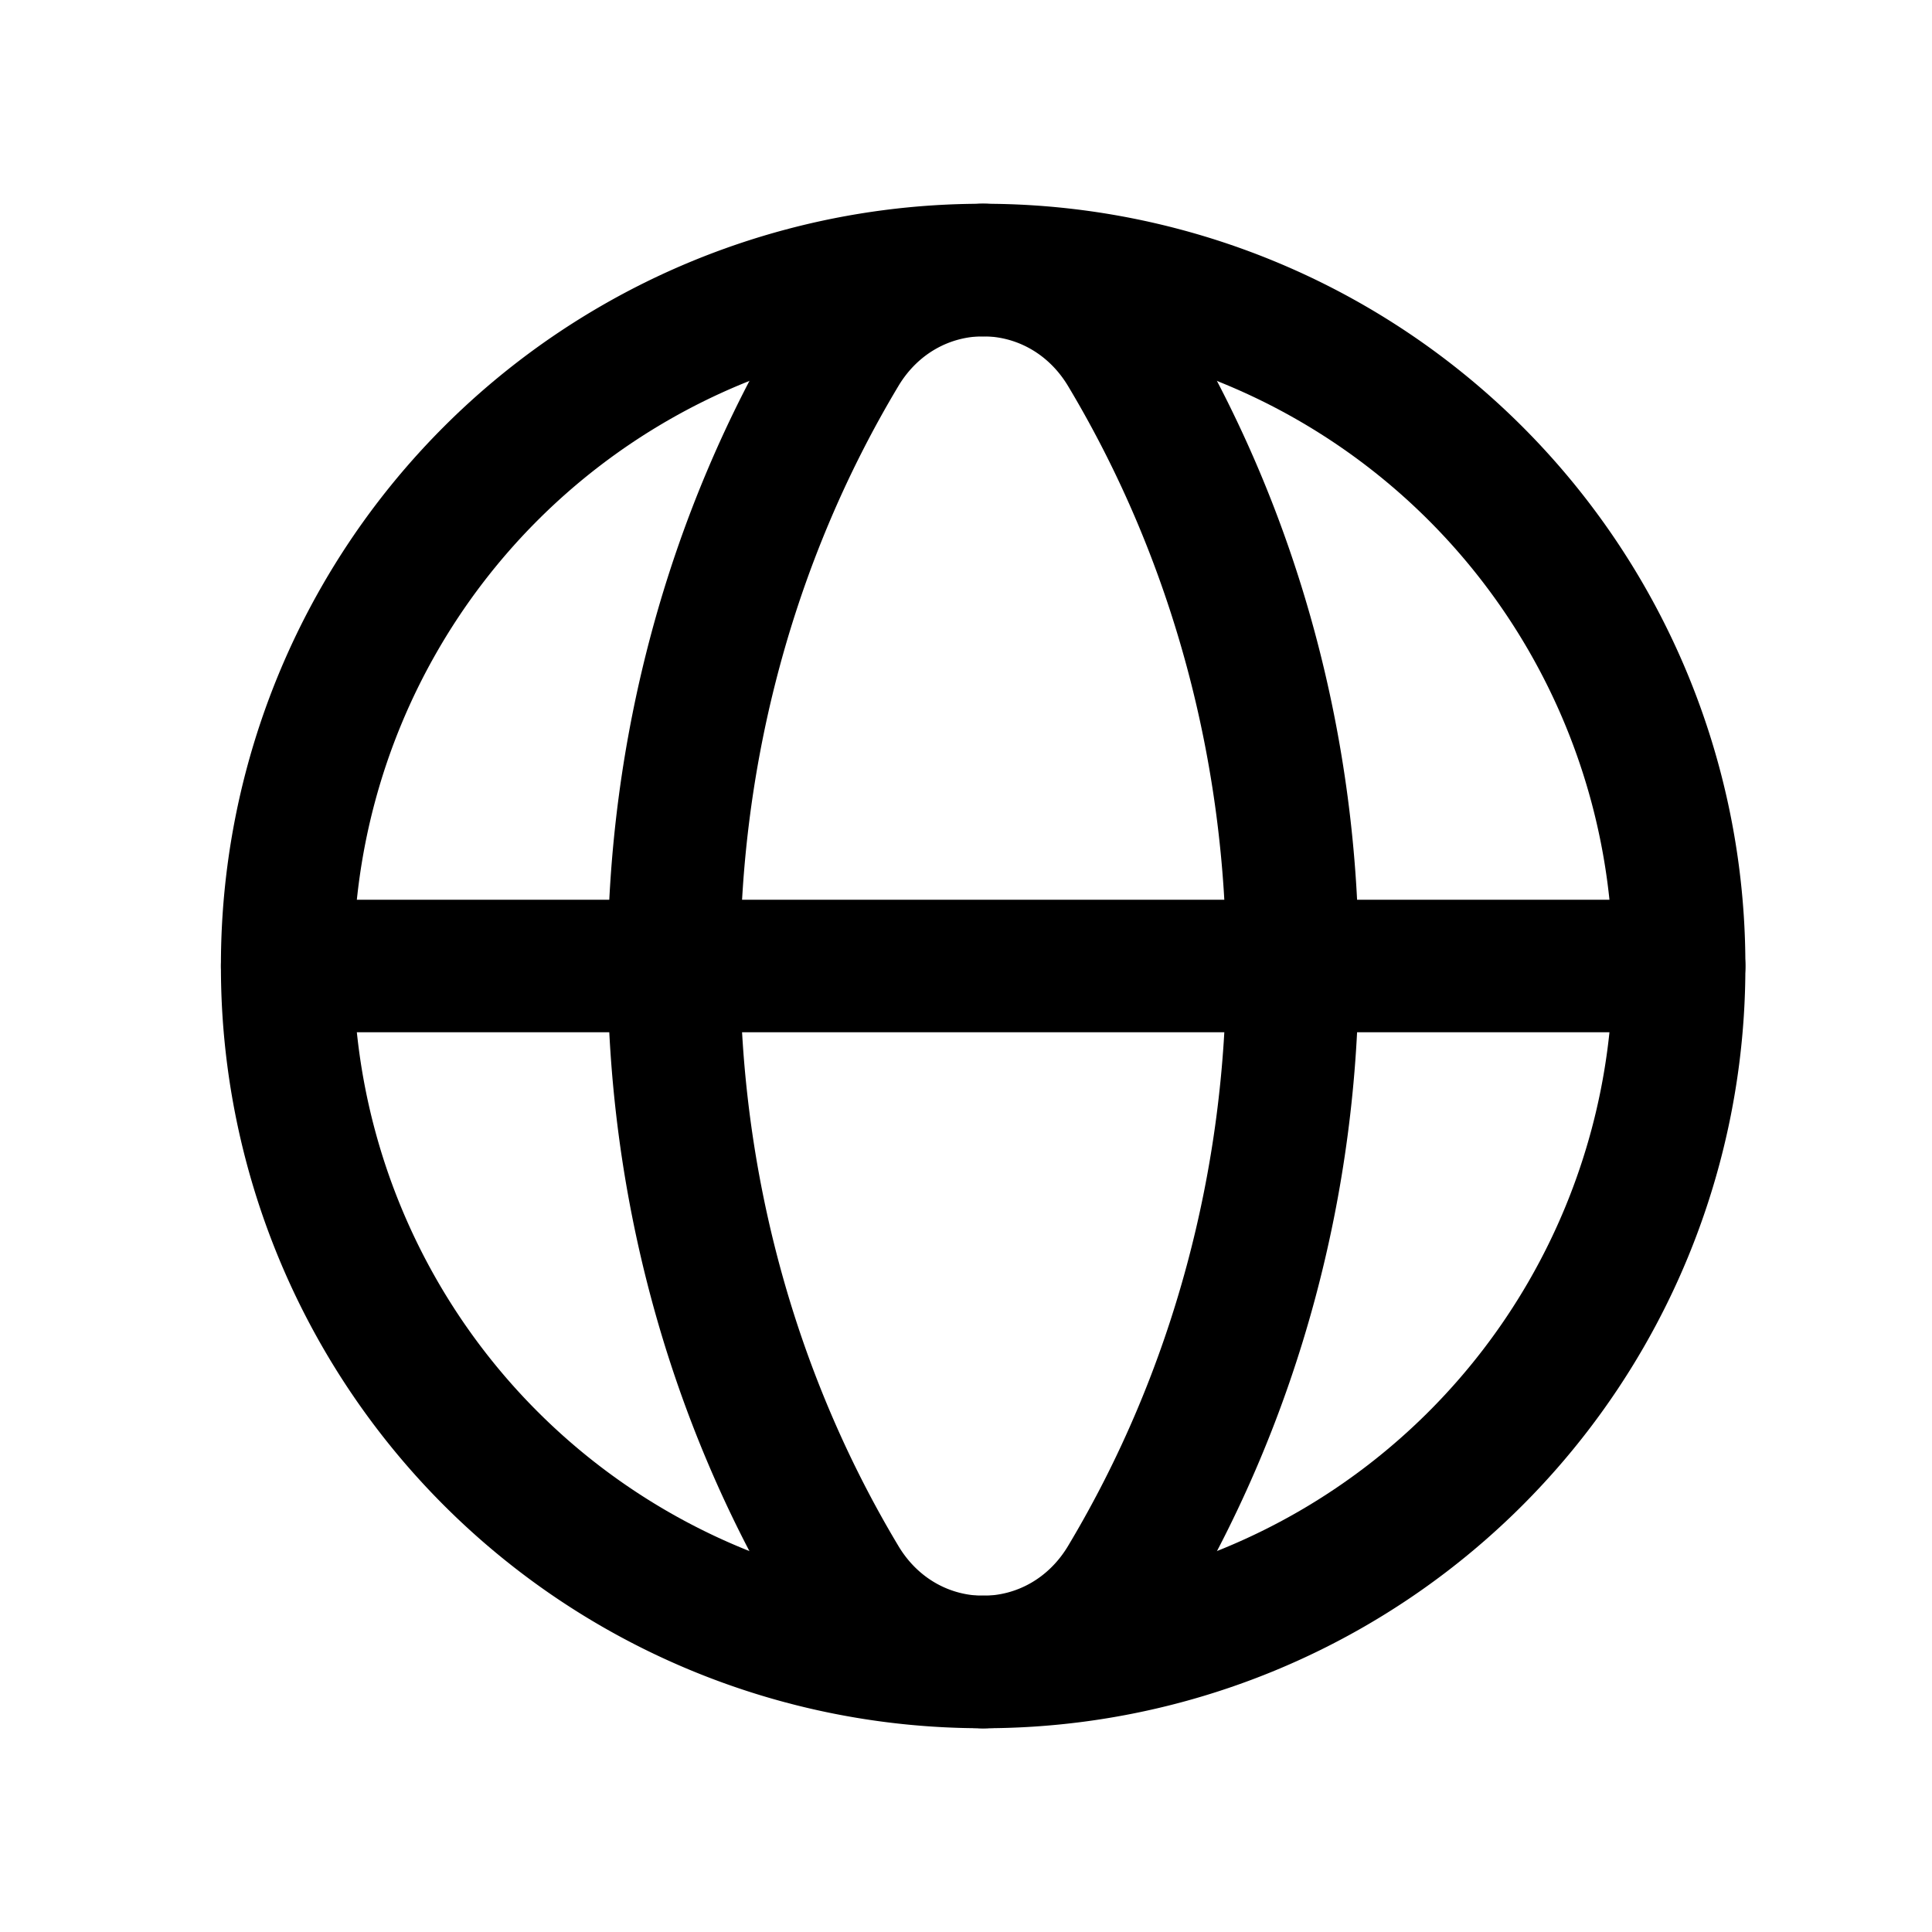 <svg t="1755573272134"  fill="currentColor" viewBox="0 0 1066 1024" version="1.1" xmlns="http://www.w3.org/2000/svg" p-id="4890" width="200" height="200"><path d="M505.899 128c0-20.181 16.384-36.565 36.565-36.565A419.968 419.968 0 0 1 963.029 512a419.925 419.925 0 0 1-420.565 420.565 36.565 36.565 0 1 1 0-73.131A346.795 346.795 0 0 0 889.899 512a346.795 346.795 0 0 0-347.435-347.435 36.565 36.565 0 0 1-36.565-36.565z" p-id="4891"></path><path d="M542.464 164.565A346.795 346.795 0 0 0 195.029 512a346.795 346.795 0 0 0 347.435 347.435 36.565 36.565 0 0 1 0 73.131A419.968 419.968 0 0 1 121.899 512a419.968 419.968 0 0 1 420.565-420.565 36.565 36.565 0 0 1 0 73.131z" p-id="4892"></path><path d="M432.939 154.453a126.763 126.763 0 0 1 219.093 0c130.261 217.429 130.261 497.707 0 715.136a126.763 126.763 0 0 1-219.093 0c-130.261-217.429-130.261-497.707 0-715.136m156.373 37.547c-21.973-36.565-71.723-36.565-93.611 0-116.395 194.304-116.395 445.739 0 640 21.888 36.608 71.68 36.608 93.611 0 116.352-194.261 116.352-445.696 0-640z" p-id="4893"></path><path d="M121.899 512c0-20.181 16.384-36.565 36.565-36.565h768a36.565 36.565 0 0 1 0 73.131h-768A36.565 36.565 0 0 1 121.899 512z" p-id="4894"></path></svg>
